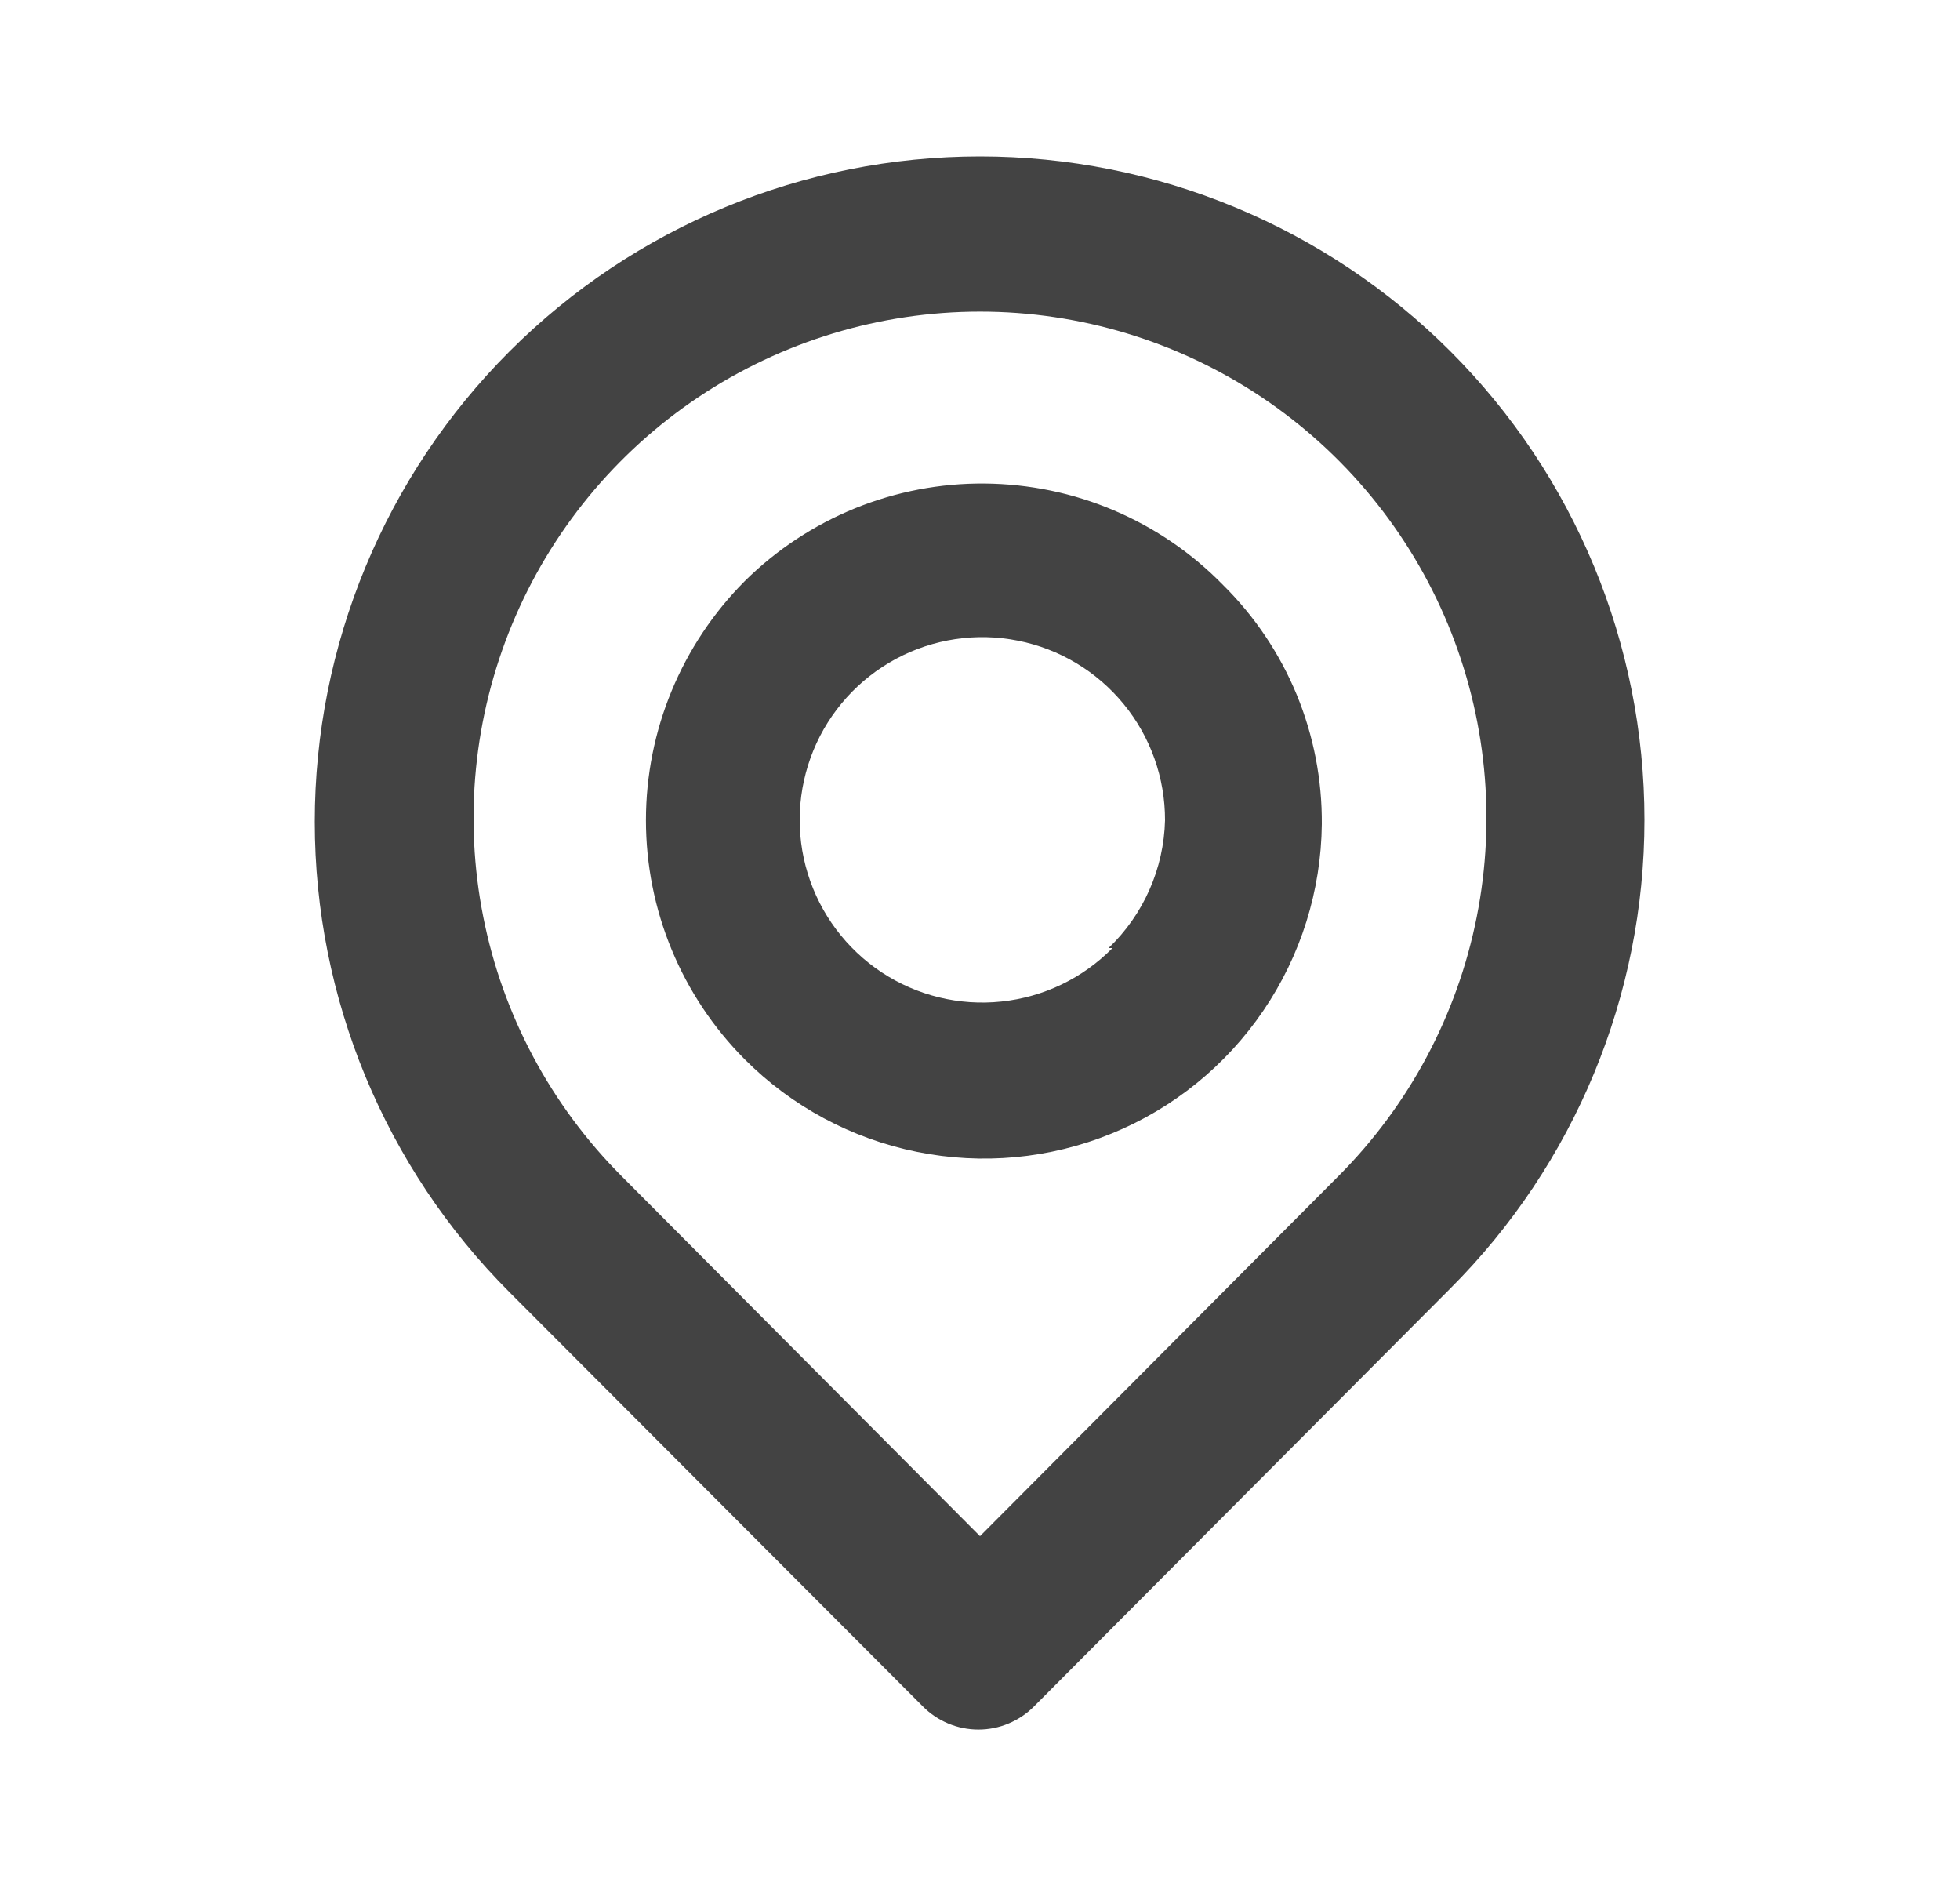 <svg width="25" height="24" viewBox="0 0 25 24" fill="none" xmlns="http://www.w3.org/2000/svg">
<path d="M18.5 4.48C16.909 2.889 14.75 1.995 12.5 1.995C10.249 1.995 8.091 2.889 6.5 4.48C4.909 6.071 4.015 8.229 4.015 10.48C4.015 12.73 4.909 14.889 6.5 16.48L11.77 21.76C11.863 21.854 11.973 21.928 12.095 21.979C12.217 22.03 12.348 22.056 12.48 22.056C12.612 22.056 12.743 22.03 12.864 21.979C12.986 21.928 13.097 21.854 13.19 21.76L18.5 16.43C20.085 14.845 20.975 12.696 20.975 10.455C20.975 8.214 20.085 6.065 18.5 4.48ZM17.07 15L12.5 19.59L7.93 15C7.027 14.096 6.412 12.945 6.164 11.692C5.915 10.439 6.043 9.141 6.532 7.961C7.021 6.781 7.849 5.772 8.912 5.062C9.974 4.353 11.223 3.974 12.5 3.974C13.777 3.974 15.026 4.353 16.088 5.062C17.151 5.772 17.979 6.781 18.468 7.961C18.957 9.141 19.085 10.439 18.836 11.692C18.587 12.945 17.973 14.096 17.07 15ZM9.5 7.41C8.693 8.22 8.239 9.316 8.239 10.46C8.239 11.603 8.693 12.7 9.5 13.51C10.1 14.111 10.864 14.521 11.696 14.689C12.528 14.858 13.391 14.777 14.177 14.456C14.963 14.136 15.637 13.59 16.114 12.888C16.592 12.186 16.851 11.359 16.86 10.51C16.864 9.943 16.755 9.381 16.539 8.857C16.322 8.333 16.003 7.858 15.6 7.46C15.204 7.054 14.731 6.731 14.209 6.509C13.688 6.287 13.127 6.171 12.56 6.166C11.993 6.161 11.431 6.269 10.906 6.482C10.381 6.696 9.903 7.011 9.5 7.41ZM14.19 12.09C13.811 12.475 13.31 12.716 12.773 12.772C12.236 12.829 11.696 12.697 11.245 12.399C10.795 12.101 10.462 11.656 10.303 11.14C10.144 10.624 10.17 10.069 10.375 9.569C10.58 9.07 10.953 8.657 11.428 8.402C11.904 8.146 12.454 8.064 12.984 8.17C13.514 8.275 13.99 8.561 14.332 8.978C14.675 9.396 14.861 9.92 14.86 10.46C14.845 11.077 14.586 11.663 14.14 12.09H14.19Z" fill="#434343"/>
</svg>
